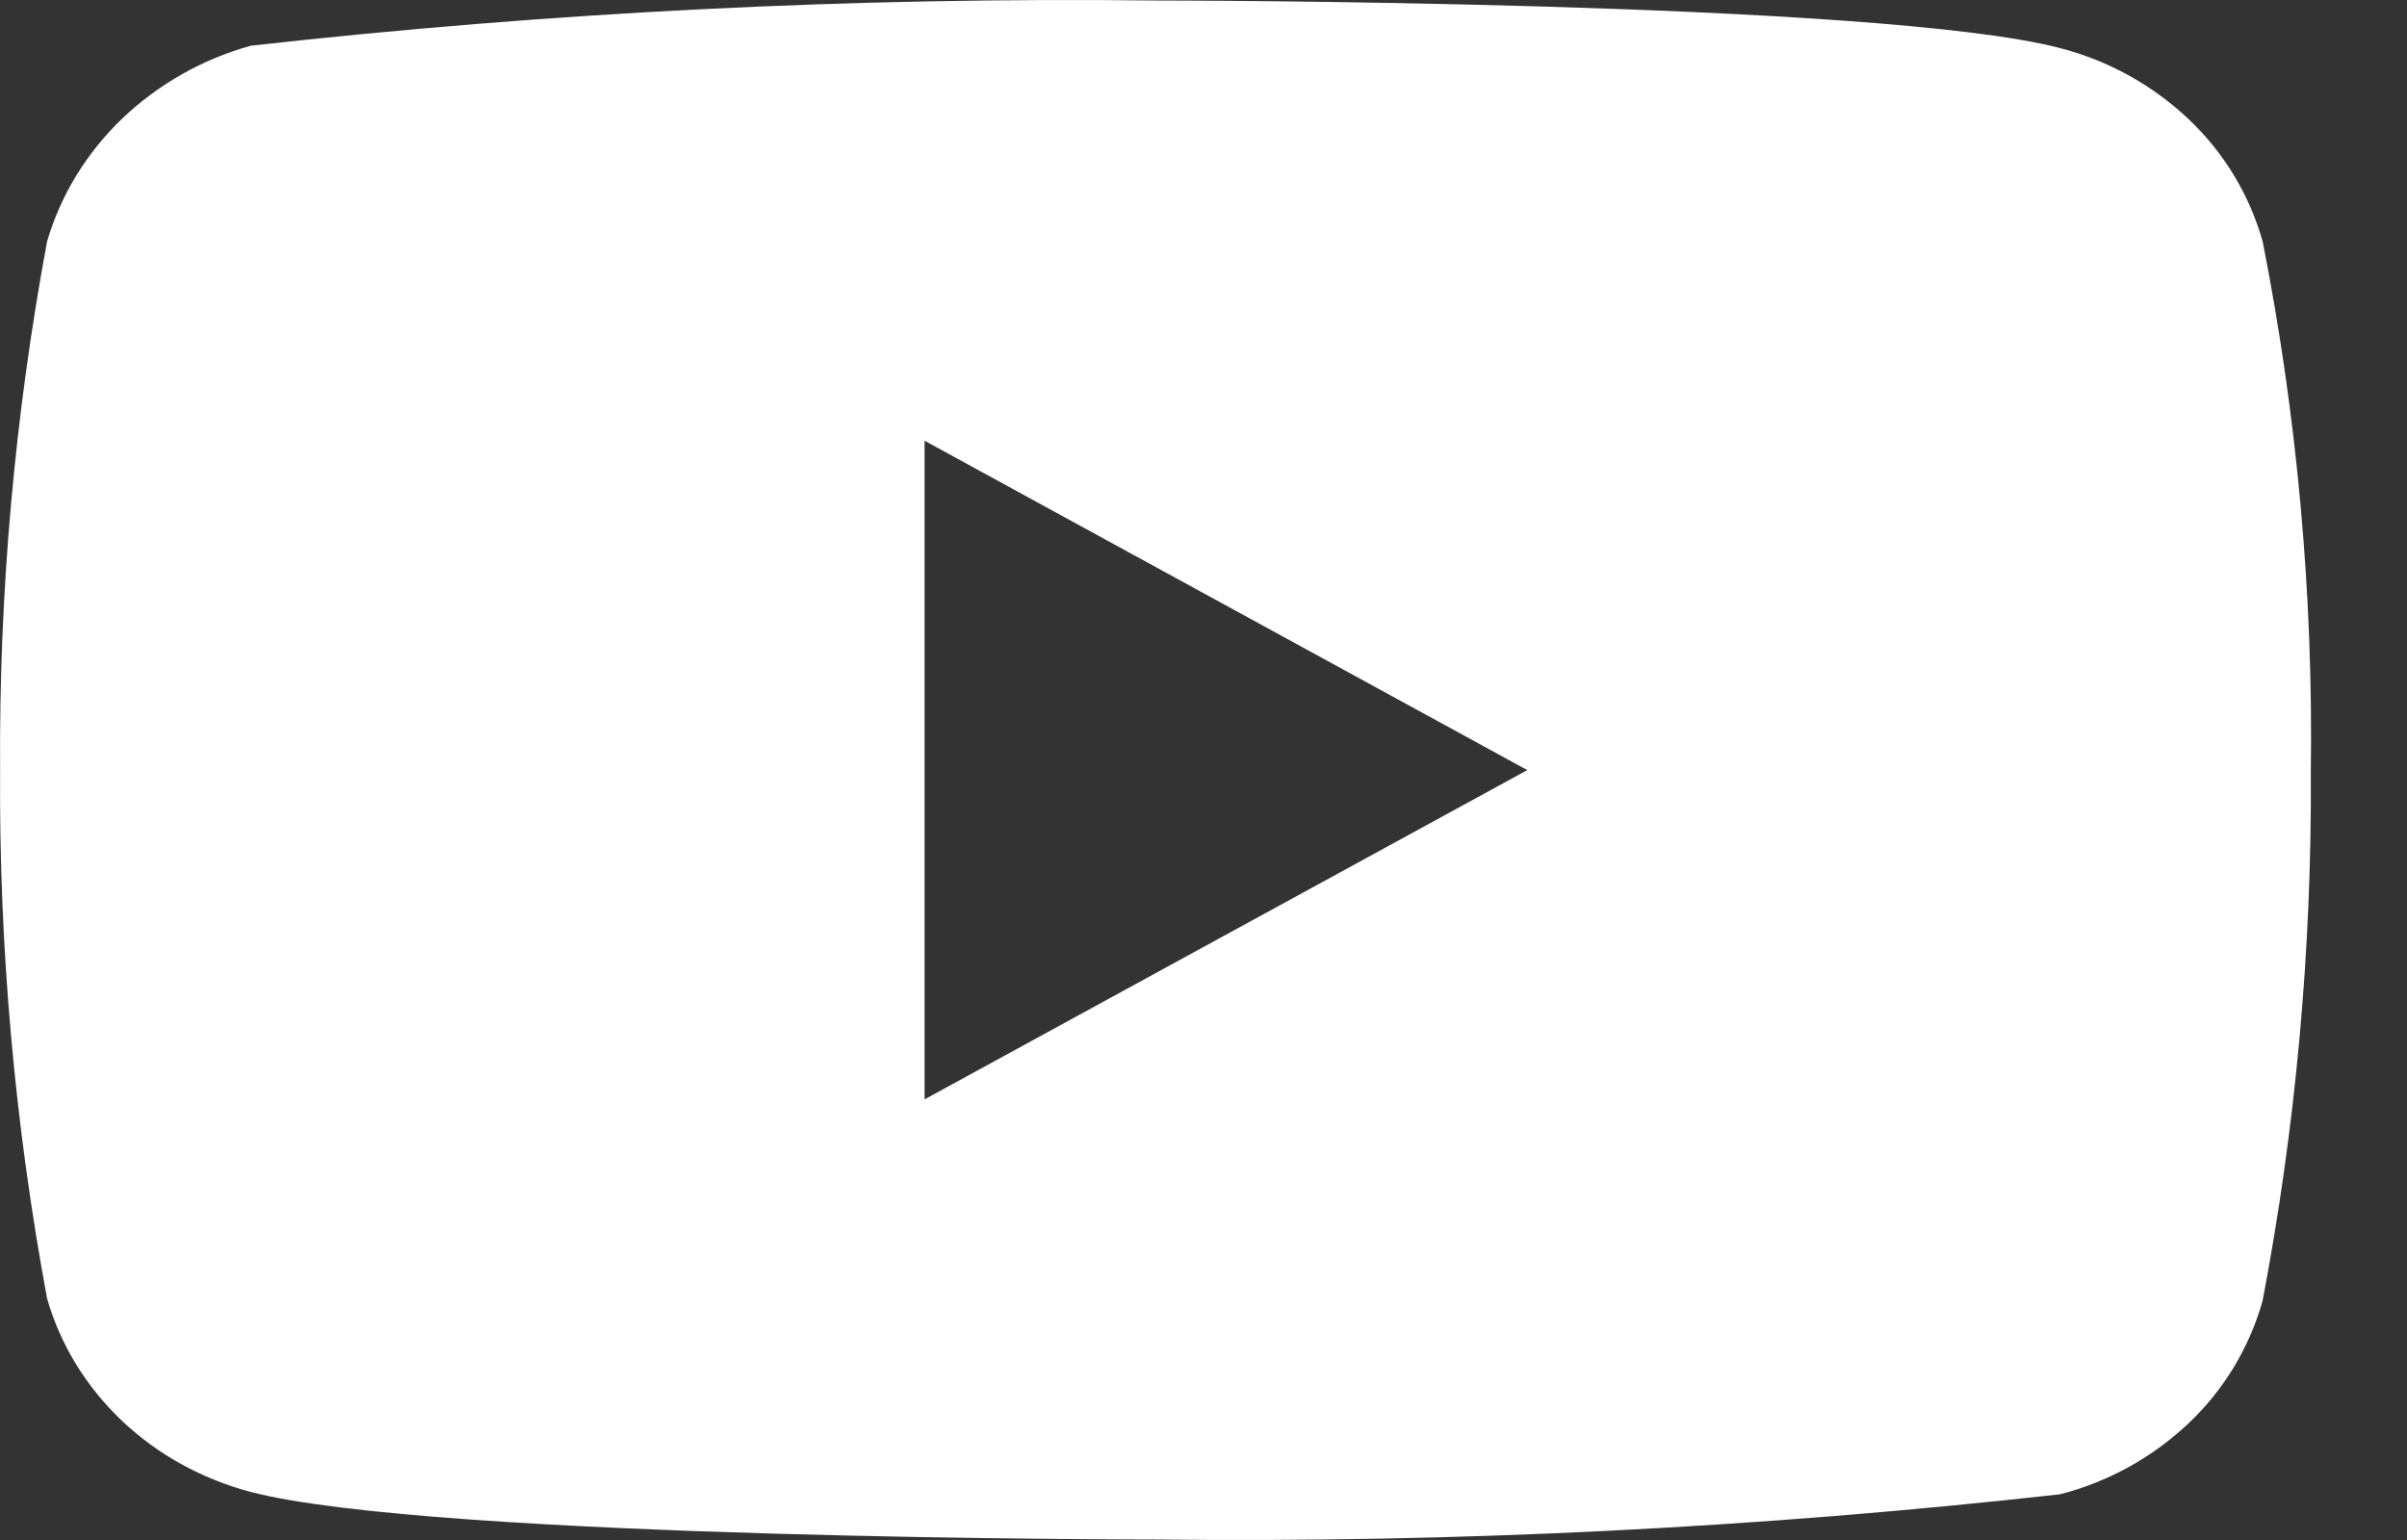 <svg width="25" height="16" viewBox="0 0 25 16" fill="none" xmlns="http://www.w3.org/2000/svg">
<rect x="0" y="0" width="25" height="16" fill="#333333" stroke="none"/>
<path d="M23.501 2.51C23.365 2.026 23.1 1.587 22.735 1.241C22.359 0.884 21.898 0.629 21.397 0.5C19.519 0.005 11.995 0.005 11.995 0.005C8.858 -0.031 5.722 0.126 2.605 0.475C2.103 0.614 1.643 0.875 1.267 1.234C0.897 1.59 0.629 2.029 0.489 2.509C0.152 4.32 -0.011 6.158 0.001 8C-0.011 9.84 0.152 11.678 0.489 13.491C0.626 13.969 0.893 14.406 1.264 14.759C1.635 15.112 2.097 15.366 2.605 15.501C4.508 15.995 11.995 15.995 11.995 15.995C15.135 16.031 18.275 15.874 21.397 15.525C21.898 15.396 22.359 15.141 22.735 14.784C23.1 14.438 23.364 13.999 23.5 13.515C23.845 11.705 24.012 9.865 24.001 8.023C24.027 6.173 23.859 4.325 23.501 2.509V2.51ZM9.603 11.422V4.579L15.863 8.001L9.603 11.422Z" fill="white"/>
</svg>
